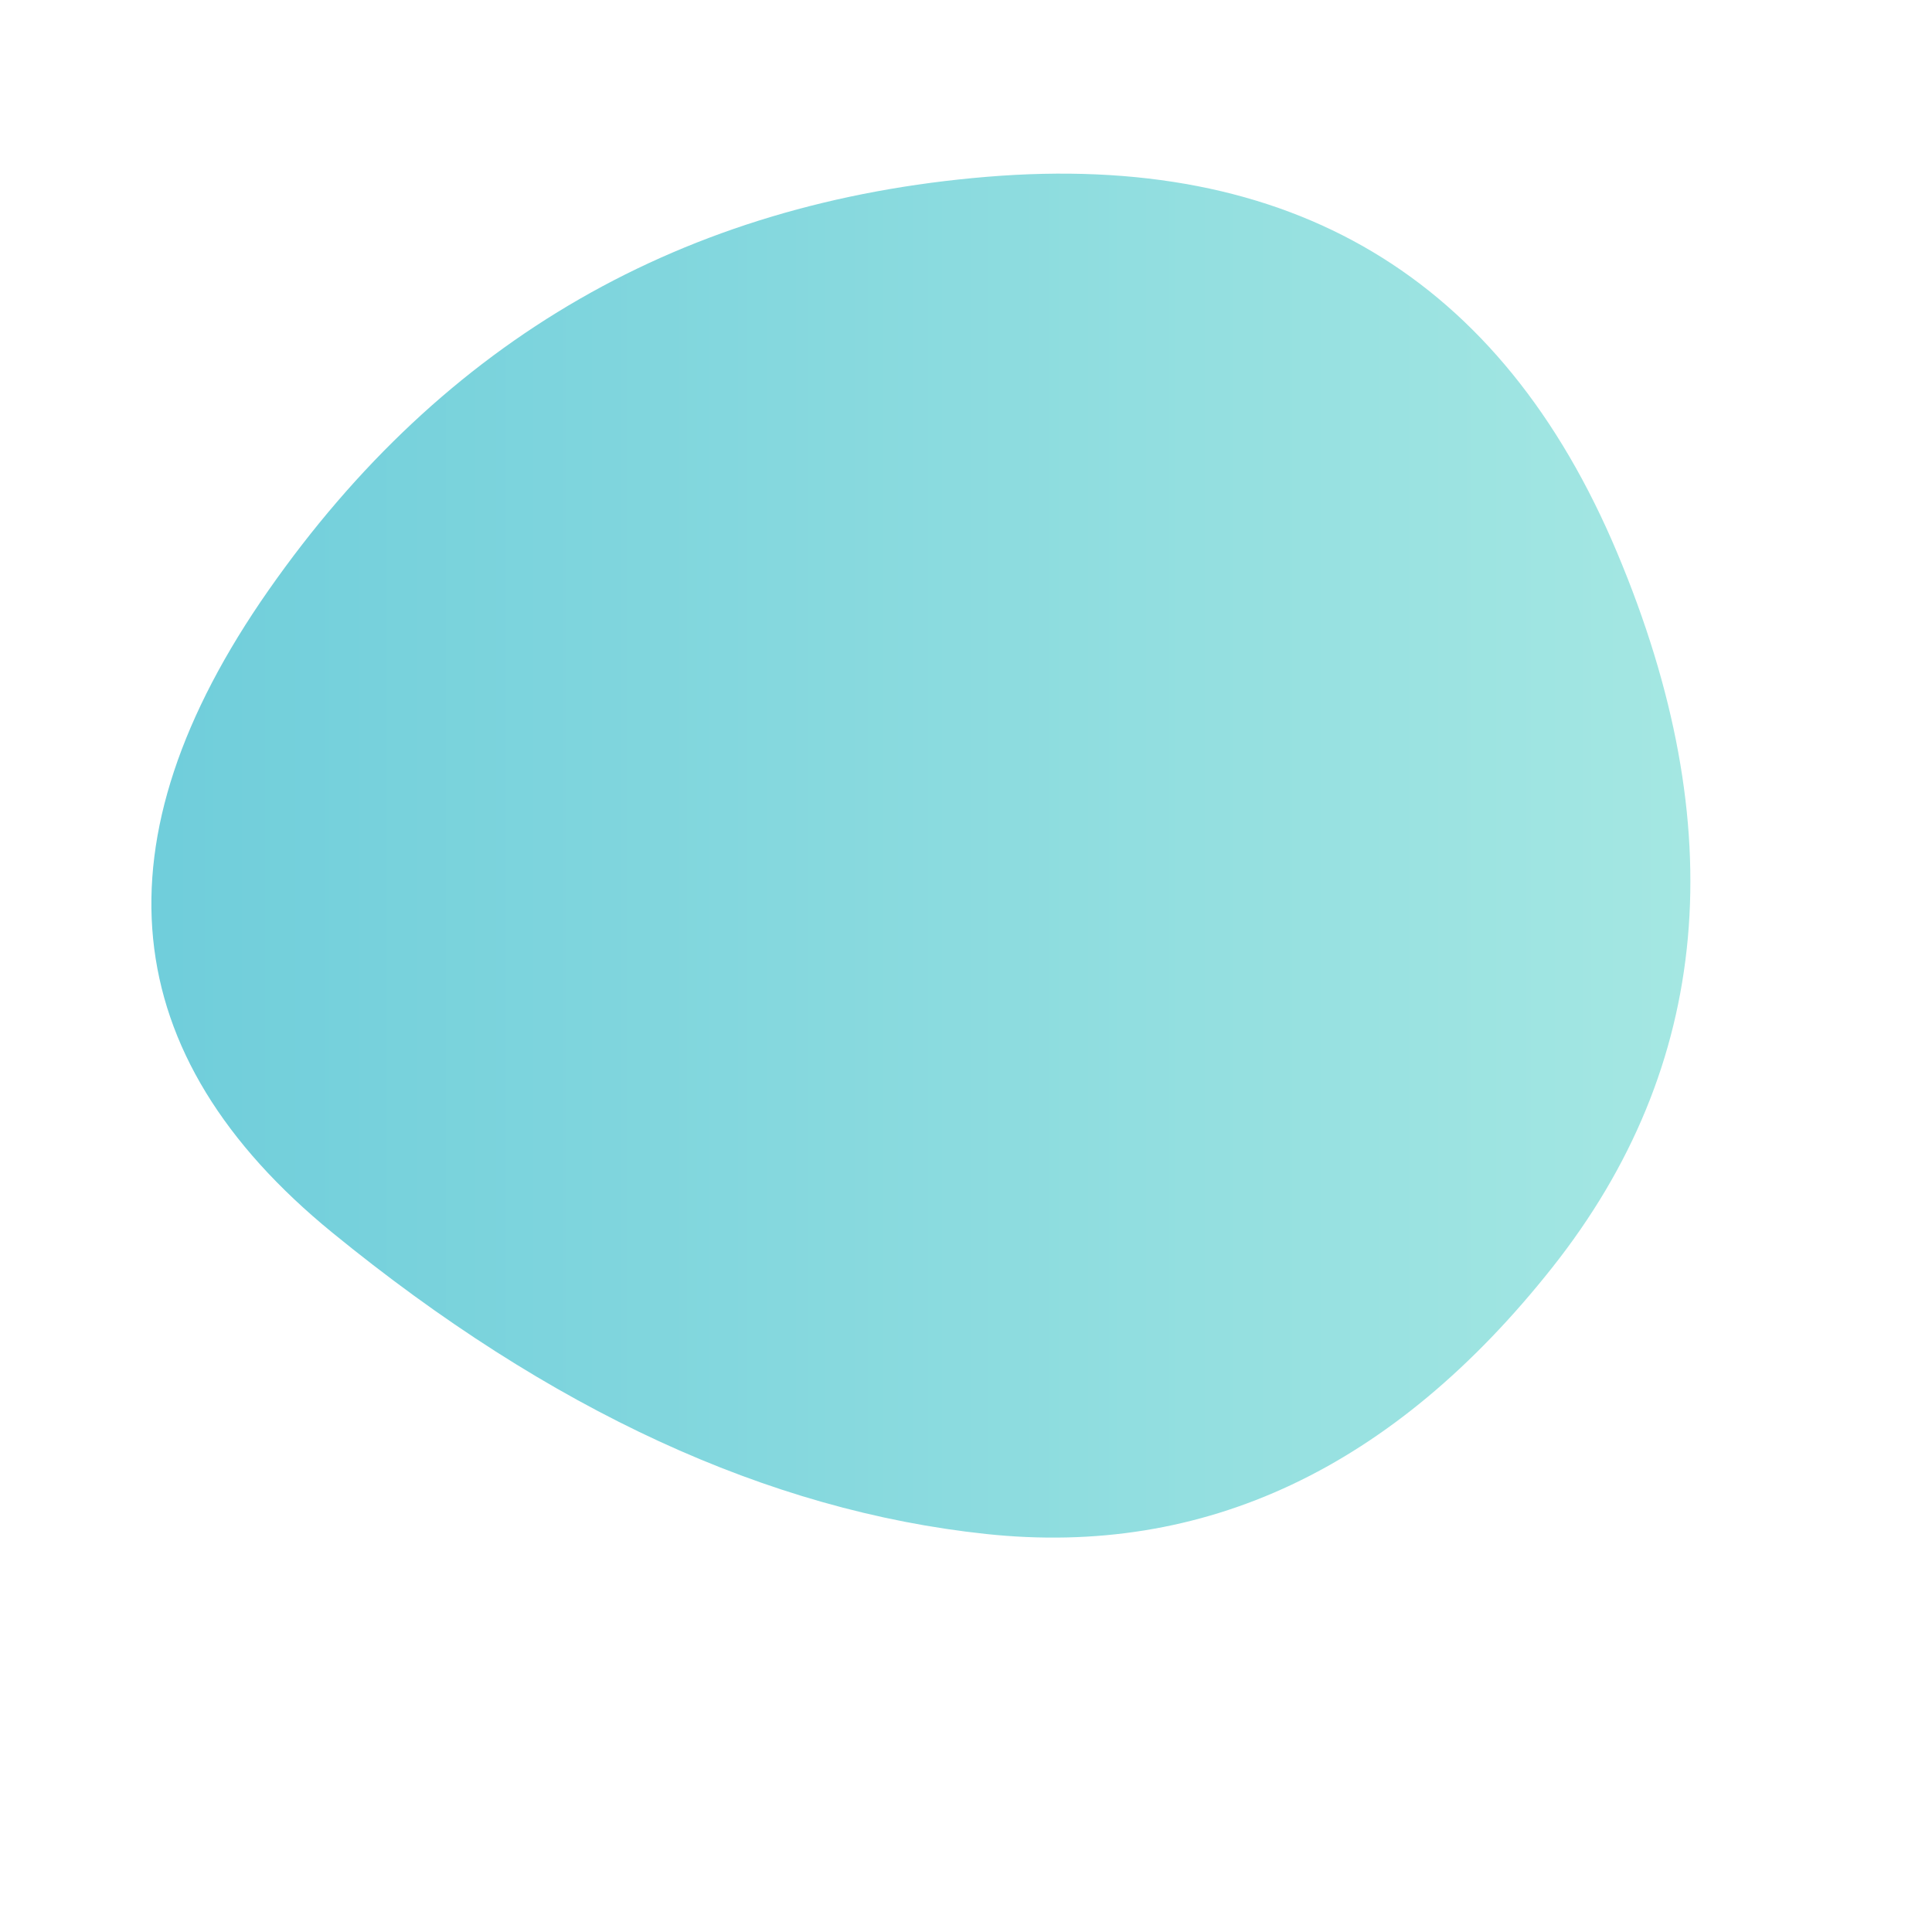 
  <svg
    width='1000'
    height='1000'
    viewBox='0 0 1000 1000'
    xmlns='http://www.w3.org/2000/svg'
  >
    <defs>
      <filter id='grain' x='-50vw' y='-50vh' width='100vw' height='100vh'>
    <feFlood flood-color='#ffffff' result='neutral-gray' />
  
    <feTurbulence
      in='neutral-gray'
      type='fractalNoise'
      baseFrequency='2.5'
      numOctaves='100'
      stitchTiles='stitch'
      result='noise'
    />
  
    <feColorMatrix
      in='noise'
      type='saturate'
      values='0'
      result='destaturatedNoise'
    ></feColorMatrix>
  
    <feComponentTransfer in='desaturatedNoise' result='theNoise'>
      <feFuncA type='table' tableValues='0 0 0.1 0'></feFuncA>
    </feComponentTransfer>
  
    <feBlend
      in='SourceGraphic'
      in2='theNoise'
      mode='soft-light'
      result='noisy-image'
    />
  </filter>
      
      <linearGradient id='linearGradientId' gradientTransform='rotate(0 0.5 0.5)'>
      <stop offset='0%'  stop-color='#6ACBDA' />
			<stop offset='100%'  stop-color='#A8E9E3' />
    </linearGradient>
      
      
      
      
      <clipPath id='shape'>
        <path fill='currentColor' d='M803.5,656Q680,812,510.5,794Q341,776,172,638Q3,500,139,305.5Q275,111,511,91.5Q747,72,837,286Q927,500,803.5,656Z'></path>
      </clipPath>
    </defs>
  
    

    <g filter='url(#grain)' clip-path='url(#shape)'>
      <path fill='url(#linearGradientId)' d='M803.5,656Q680,812,510.5,794Q341,776,172,638Q3,500,139,305.5Q275,111,511,91.5Q747,72,837,286Q927,500,803.5,656Z' />
    </g>

    
  
  </svg>